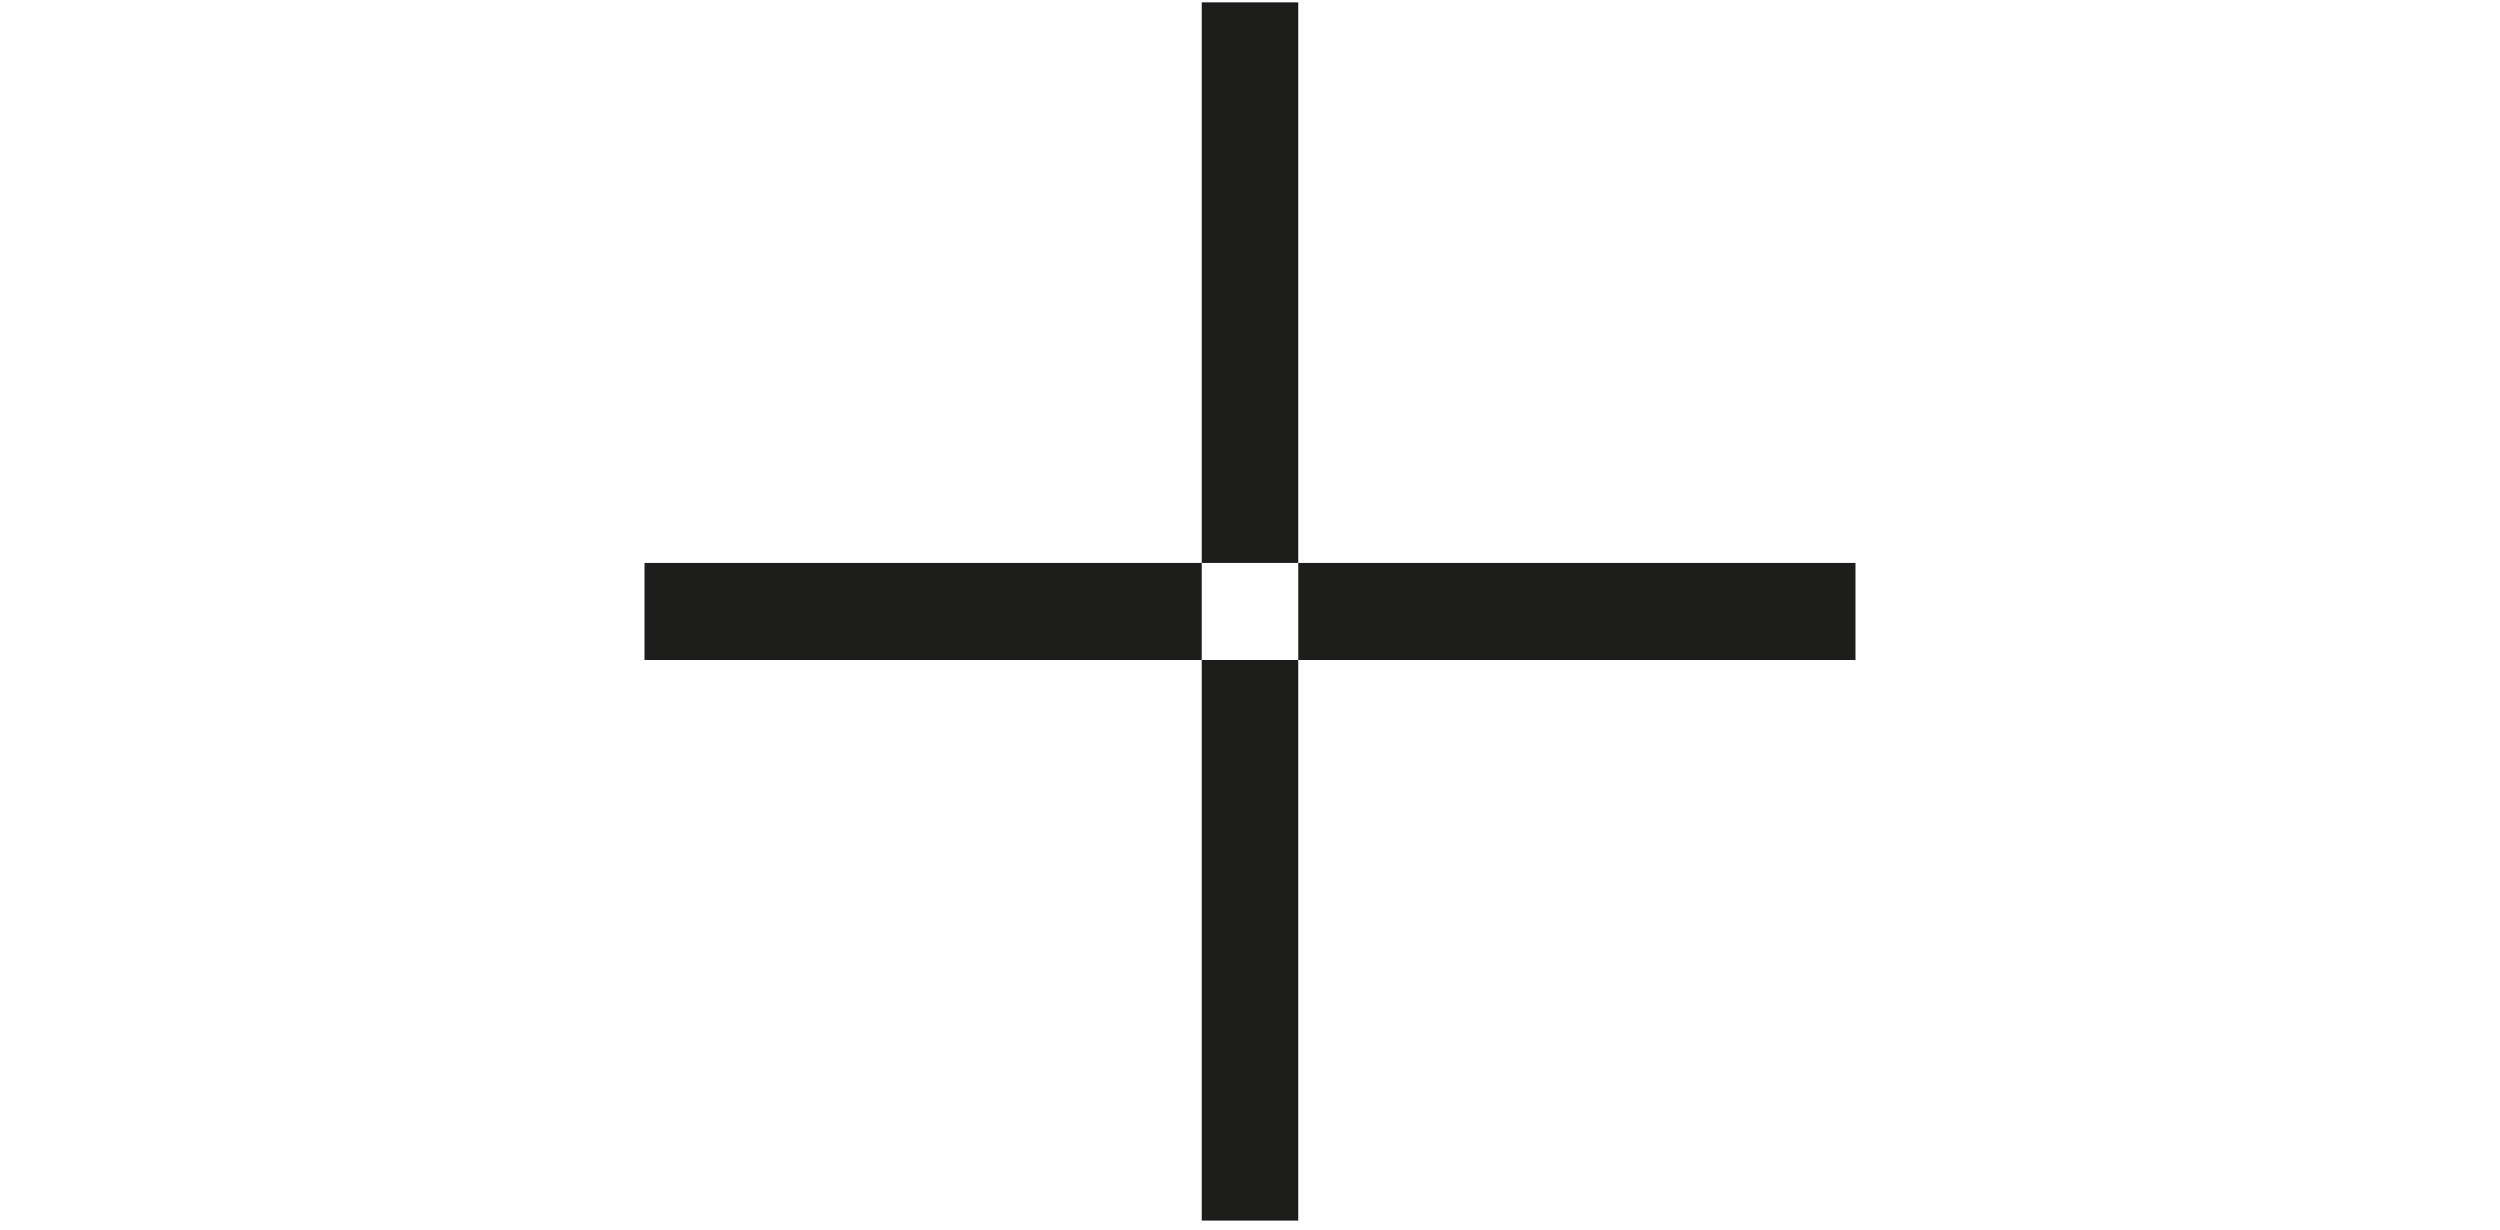 <svg width="250" height="123" viewBox="0 0 250 123" fill="none" xmlns="http://www.w3.org/2000/svg">
<path d="M185.549 56.293H129.826V66H185.549V56.293Z" fill="#1D1D1B"/>
<path d="M120.173 56.293H129.824V0.235H120.173V56.293Z" fill="#1D1D1B"/>
<path d="M120.173 122.059H129.824V66H120.173V122.059Z" fill="#1D1D1B"/>
<path d="M64.45 66H120.174V56.293H64.45V66Z" fill="#1D1D1B"/>
</svg>
